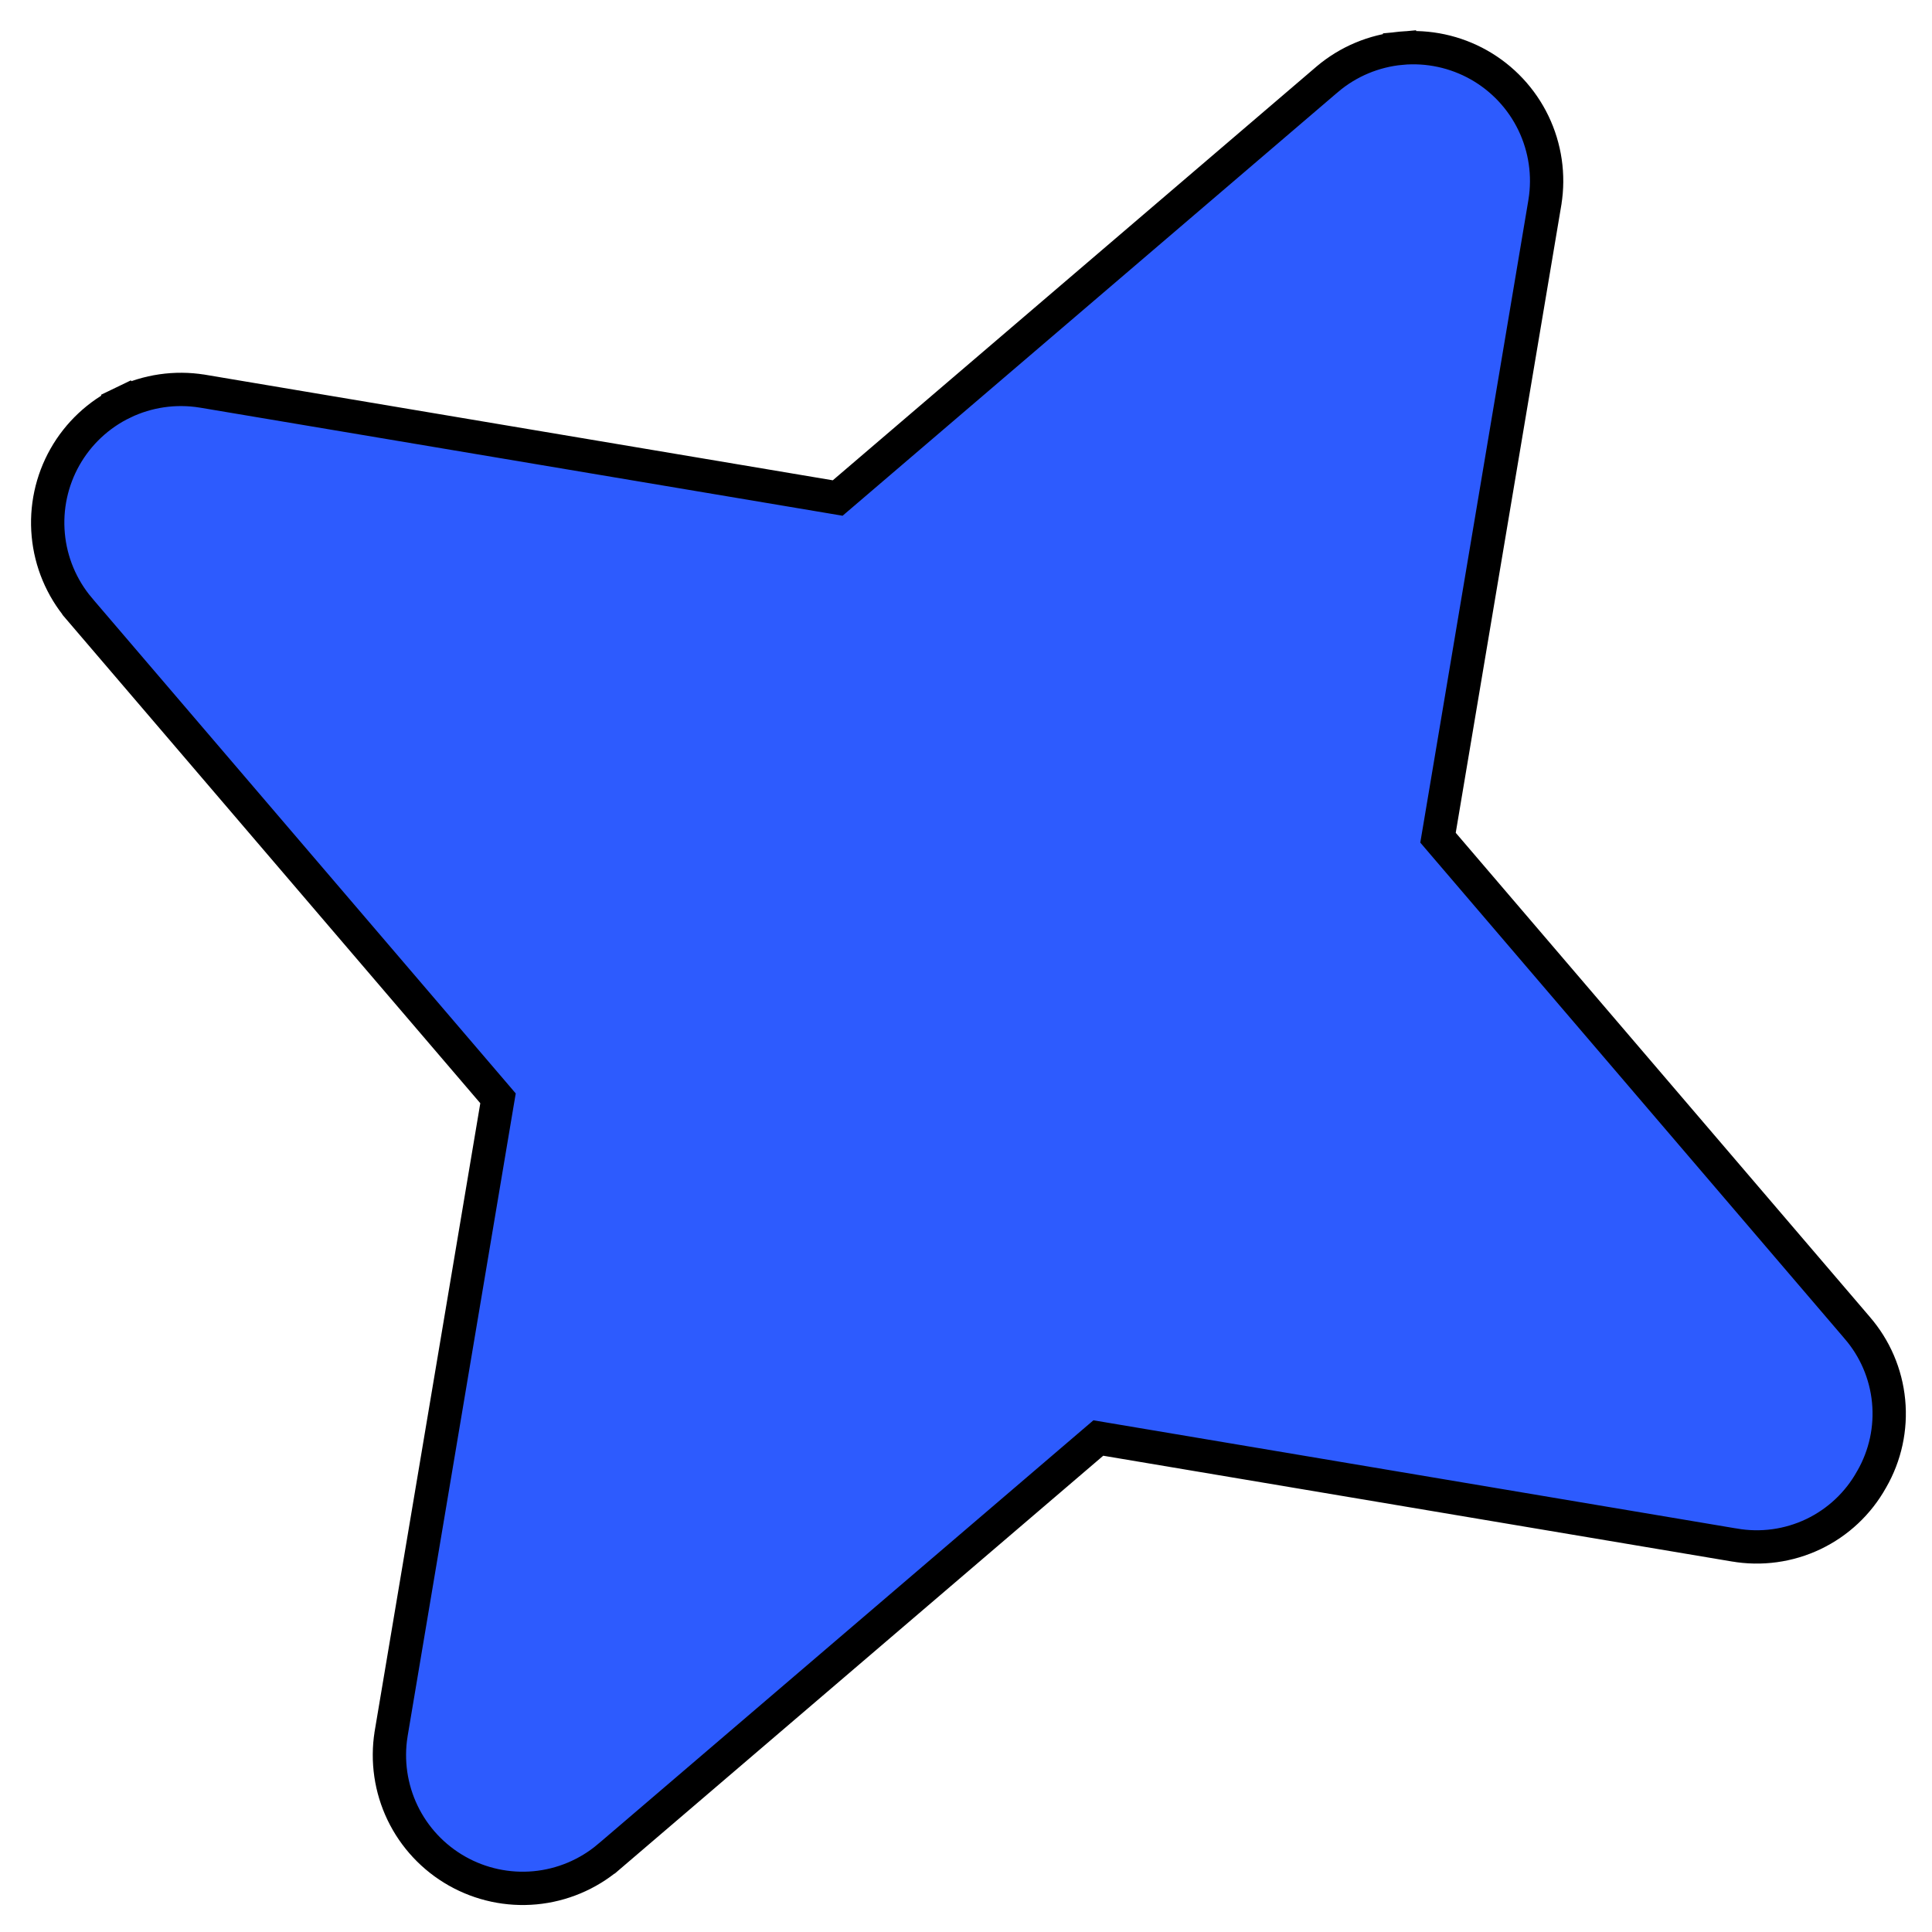 <svg width="58" height="58" viewBox="0 0 58 58" fill="none" xmlns="http://www.w3.org/2000/svg">
<path d="M52.061 46.381L52.058 46.381L33.203 43.209L32.973 43.17L32.795 43.322L18.269 55.748C18.268 55.748 18.268 55.749 18.267 55.749C17.643 56.275 16.873 56.597 16.061 56.673C15.248 56.748 14.431 56.573 13.721 56.171C13.01 55.769 12.439 55.159 12.085 54.423C11.732 53.688 11.612 52.862 11.741 52.056C11.741 52.056 11.741 52.055 11.741 52.055L14.912 33.203L14.951 32.973L14.799 32.795L2.373 18.269C2.373 18.268 2.372 18.268 2.372 18.267C1.846 17.643 1.524 16.873 1.449 16.061C1.373 15.248 1.548 14.431 1.95 13.72C2.352 13.01 2.962 12.439 3.698 12.085L3.481 11.635L3.698 12.085C4.433 11.732 5.259 11.612 6.065 11.741C6.066 11.741 6.066 11.741 6.067 11.741L24.918 14.912L25.148 14.951L25.326 14.799L39.853 2.373C39.853 2.373 39.853 2.372 39.854 2.372C40.478 1.846 41.248 1.524 42.06 1.448L42.014 0.955L42.06 1.448C42.873 1.373 43.69 1.548 44.401 1.95C45.111 2.352 45.682 2.962 46.036 3.698C46.389 4.433 46.51 5.259 46.38 6.065C46.38 6.065 46.38 6.066 46.38 6.067L43.209 24.918L43.17 25.148L43.322 25.326L55.75 39.855L55.752 39.858C56.289 40.477 56.619 41.247 56.697 42.062C56.776 42.878 56.598 43.697 56.19 44.407L56.186 44.413C55.788 45.129 55.177 45.703 54.438 46.056C53.699 46.408 52.868 46.522 52.061 46.381Z" fill="#2D5BFE" stroke="black"/>
</svg>
